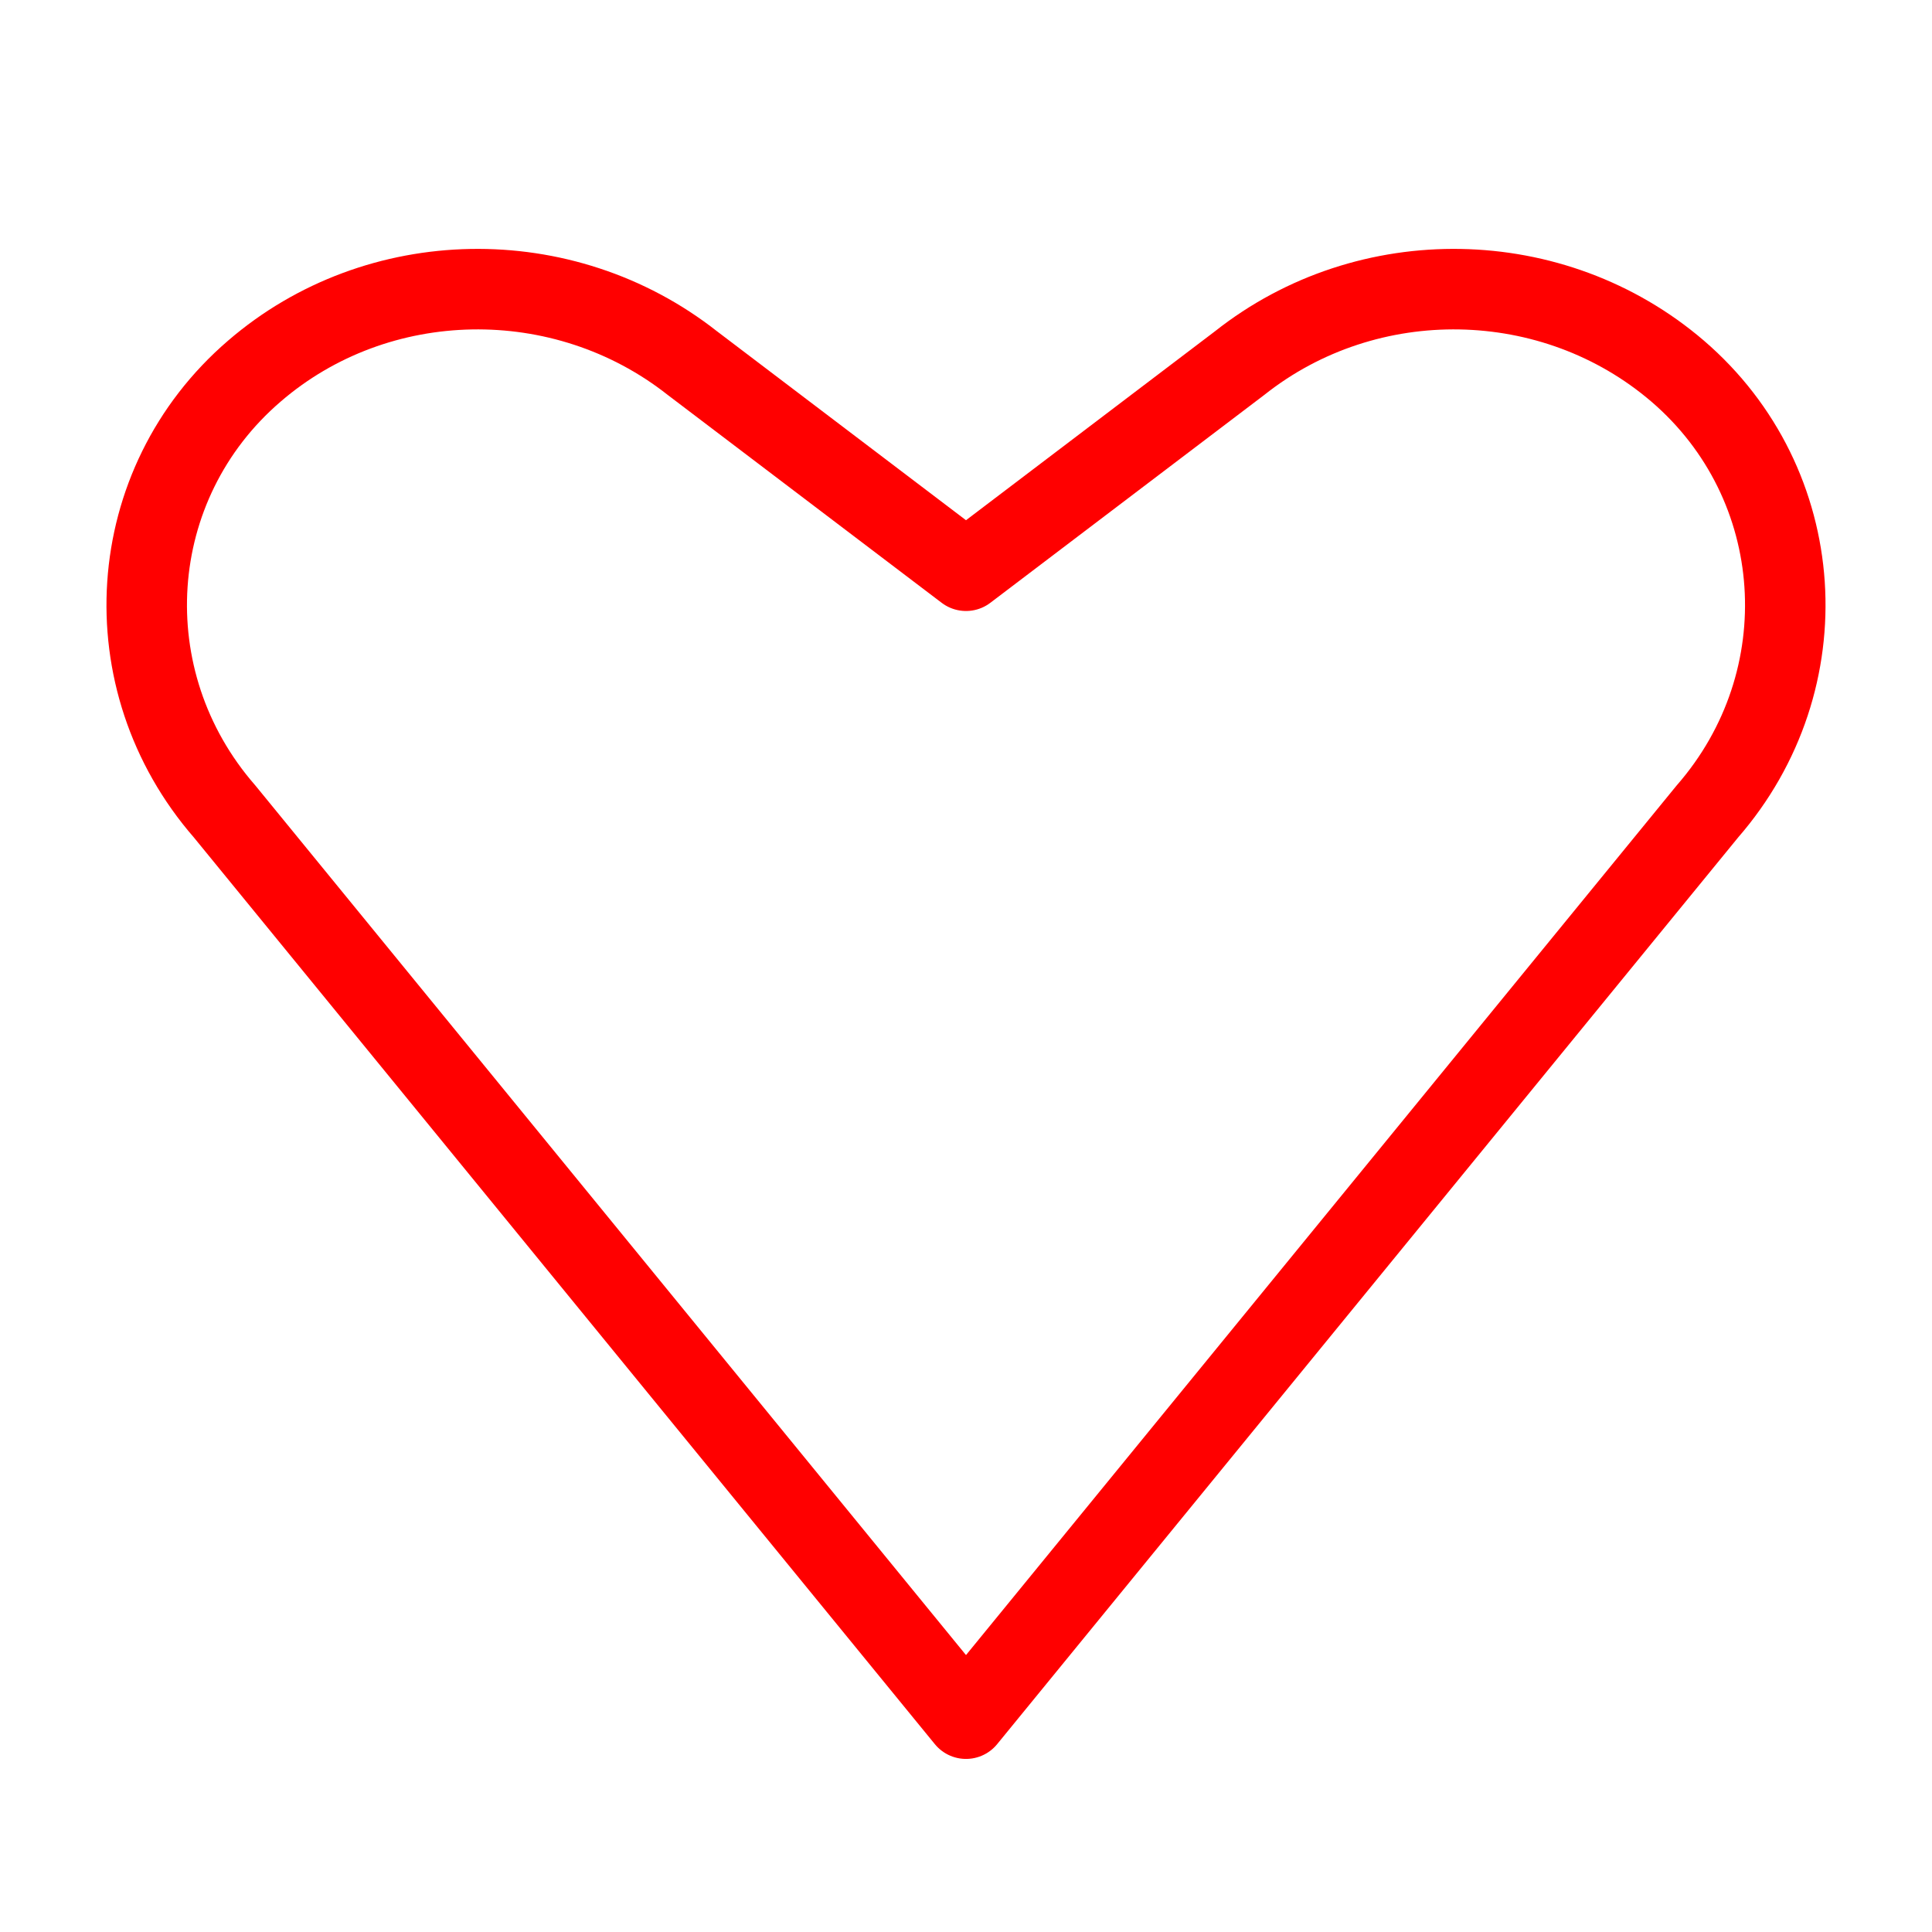<svg xmlns="http://www.w3.org/2000/svg" viewBox="0 0 24 24" width="100" height="100" fill="none" stroke="red" stroke-width="1" stroke-linecap="round" stroke-linejoin="round">
  <path d="M20.84 4.61c-1.54-1.32-3.85-1.36-5.44-.1L12 7.09 8.6 4.51c-1.6-1.26-3.91-1.22-5.44.1-1.63 1.4-1.79 3.84-.37 5.47L12 21.35l9.21-11.27c1.42-1.63 1.26-4.07-.37-5.47z"/>
</svg>
